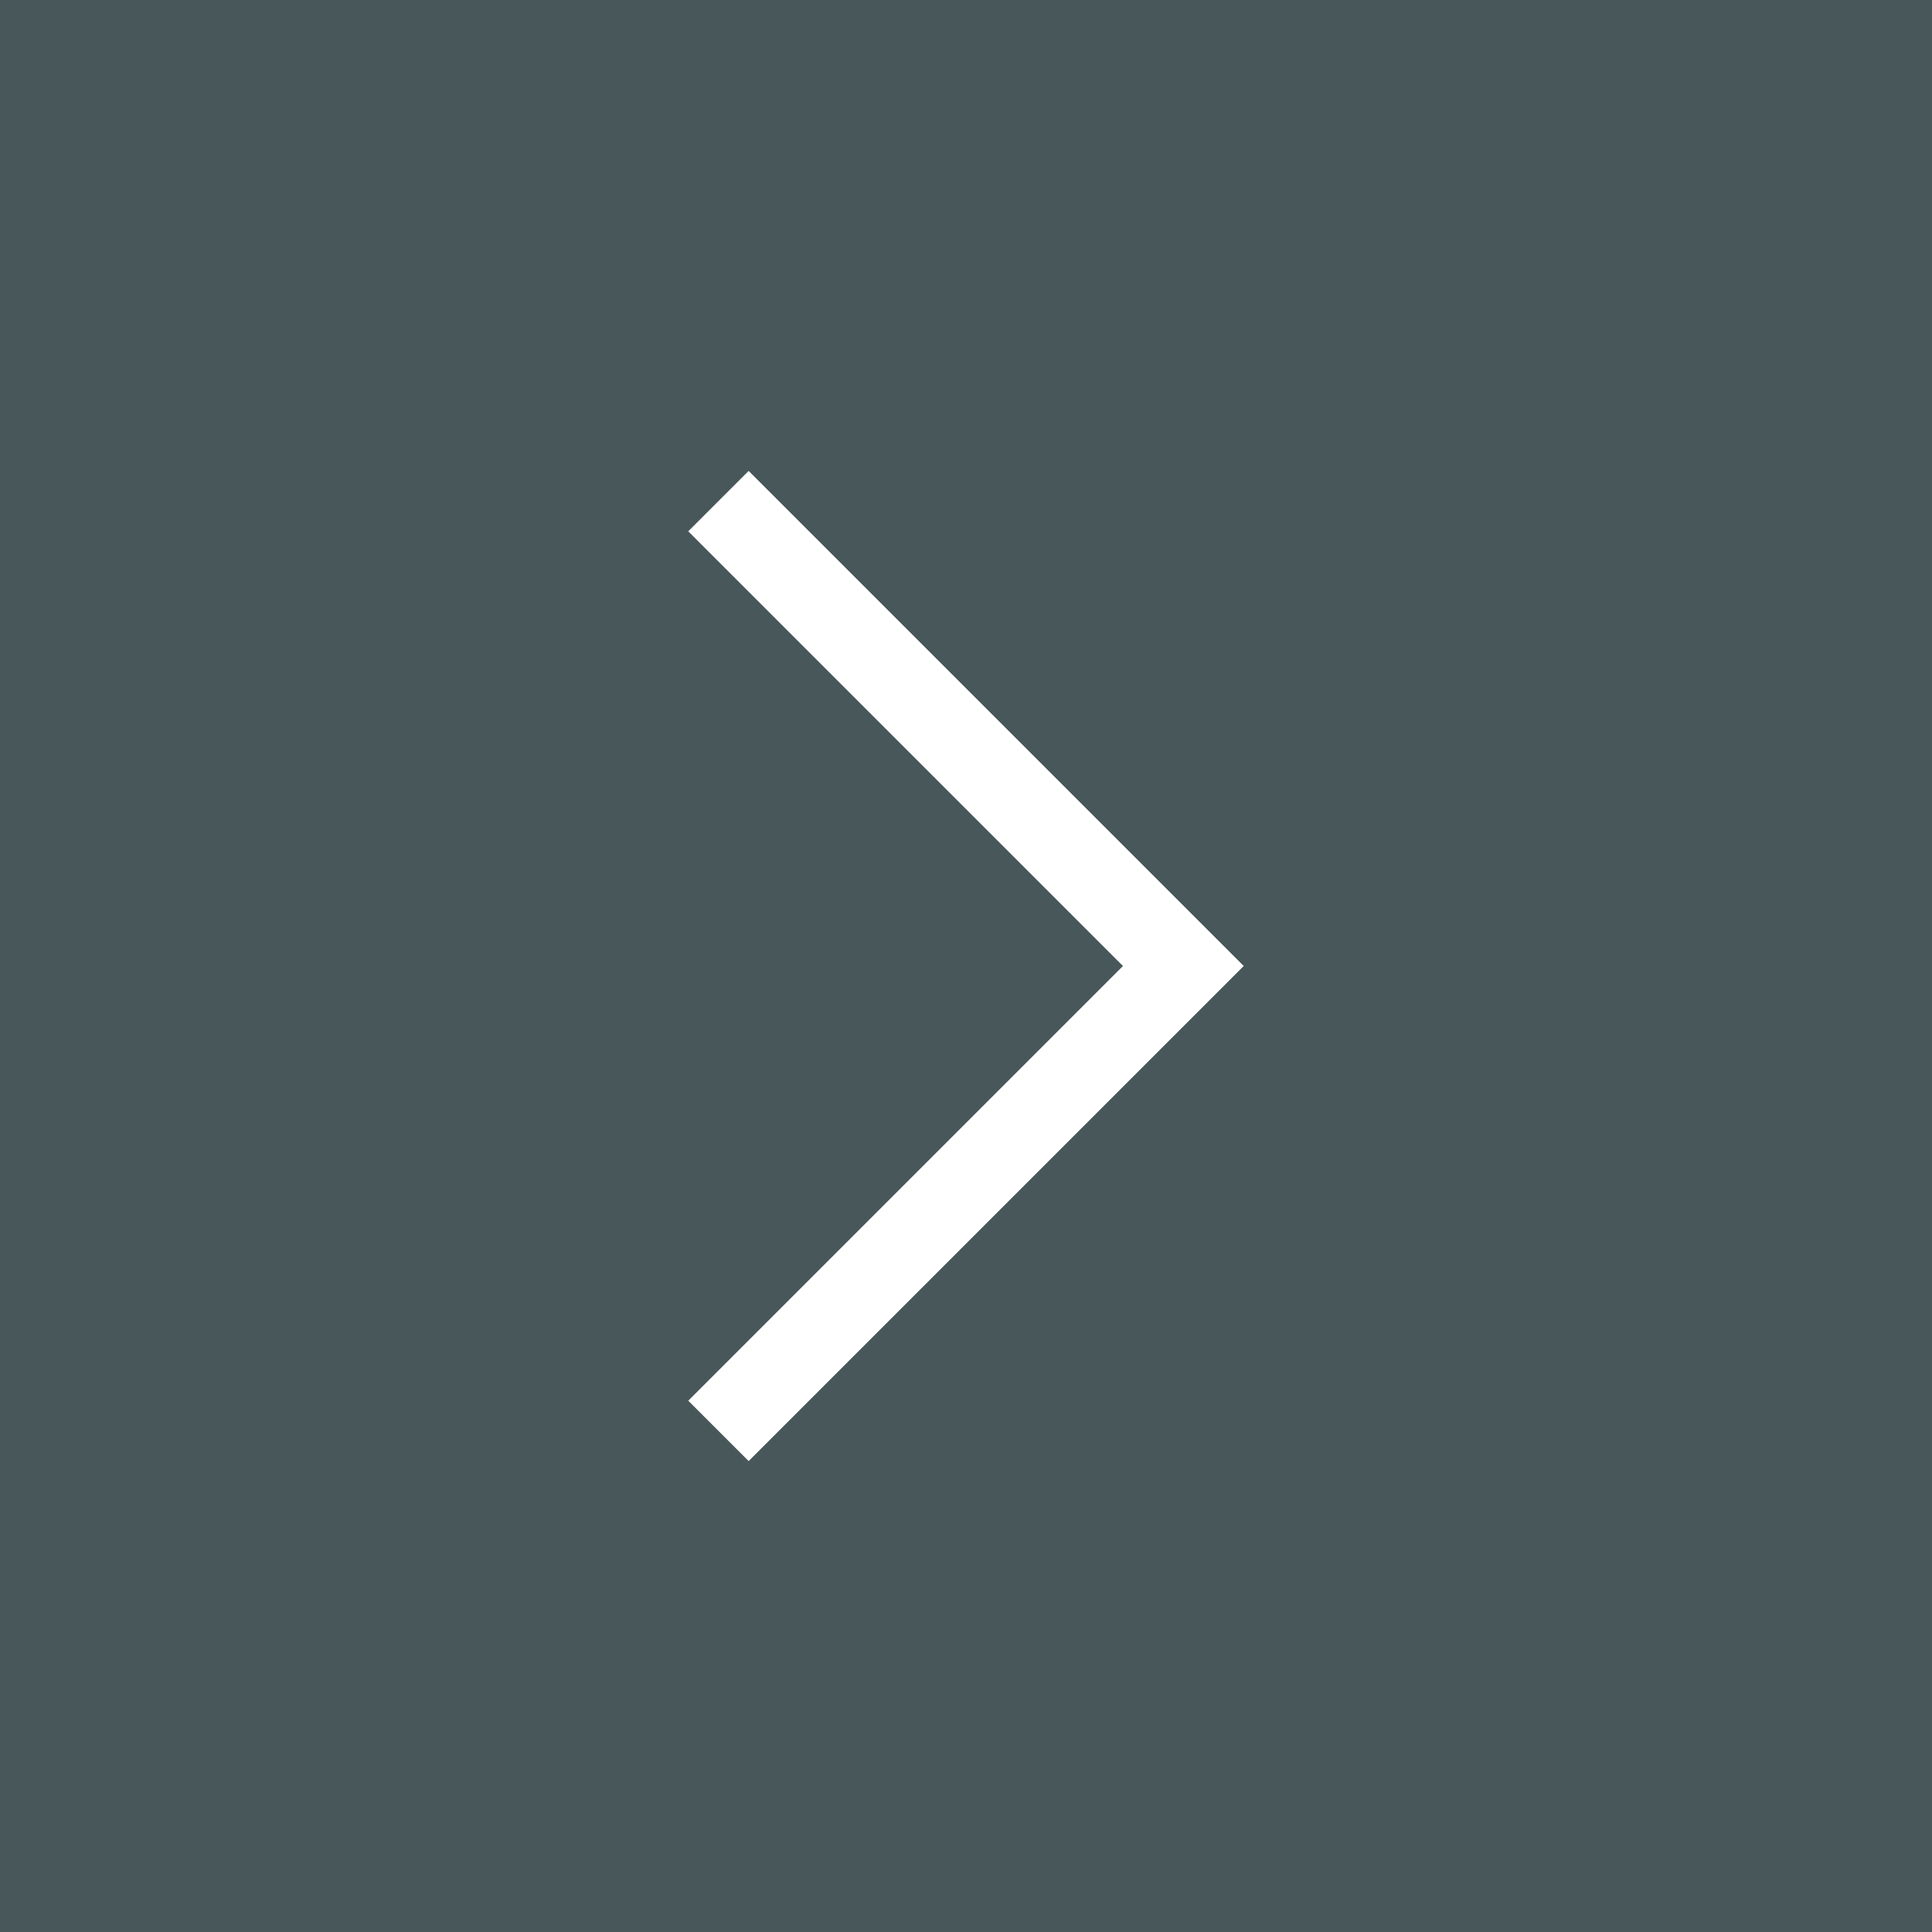 <svg xmlns="http://www.w3.org/2000/svg" width="32" height="32"><rect width="100%" height="100%" fill="#808080" stroke="none"/><path opacity=".75" fill="#364a4e" d="M0 0h32v32H0z"/><path fill="#fff" d="M20.6 16l-8.2 8.2-1-1 7.2-7.2-7.2-7.2 1-1z"/></svg>
